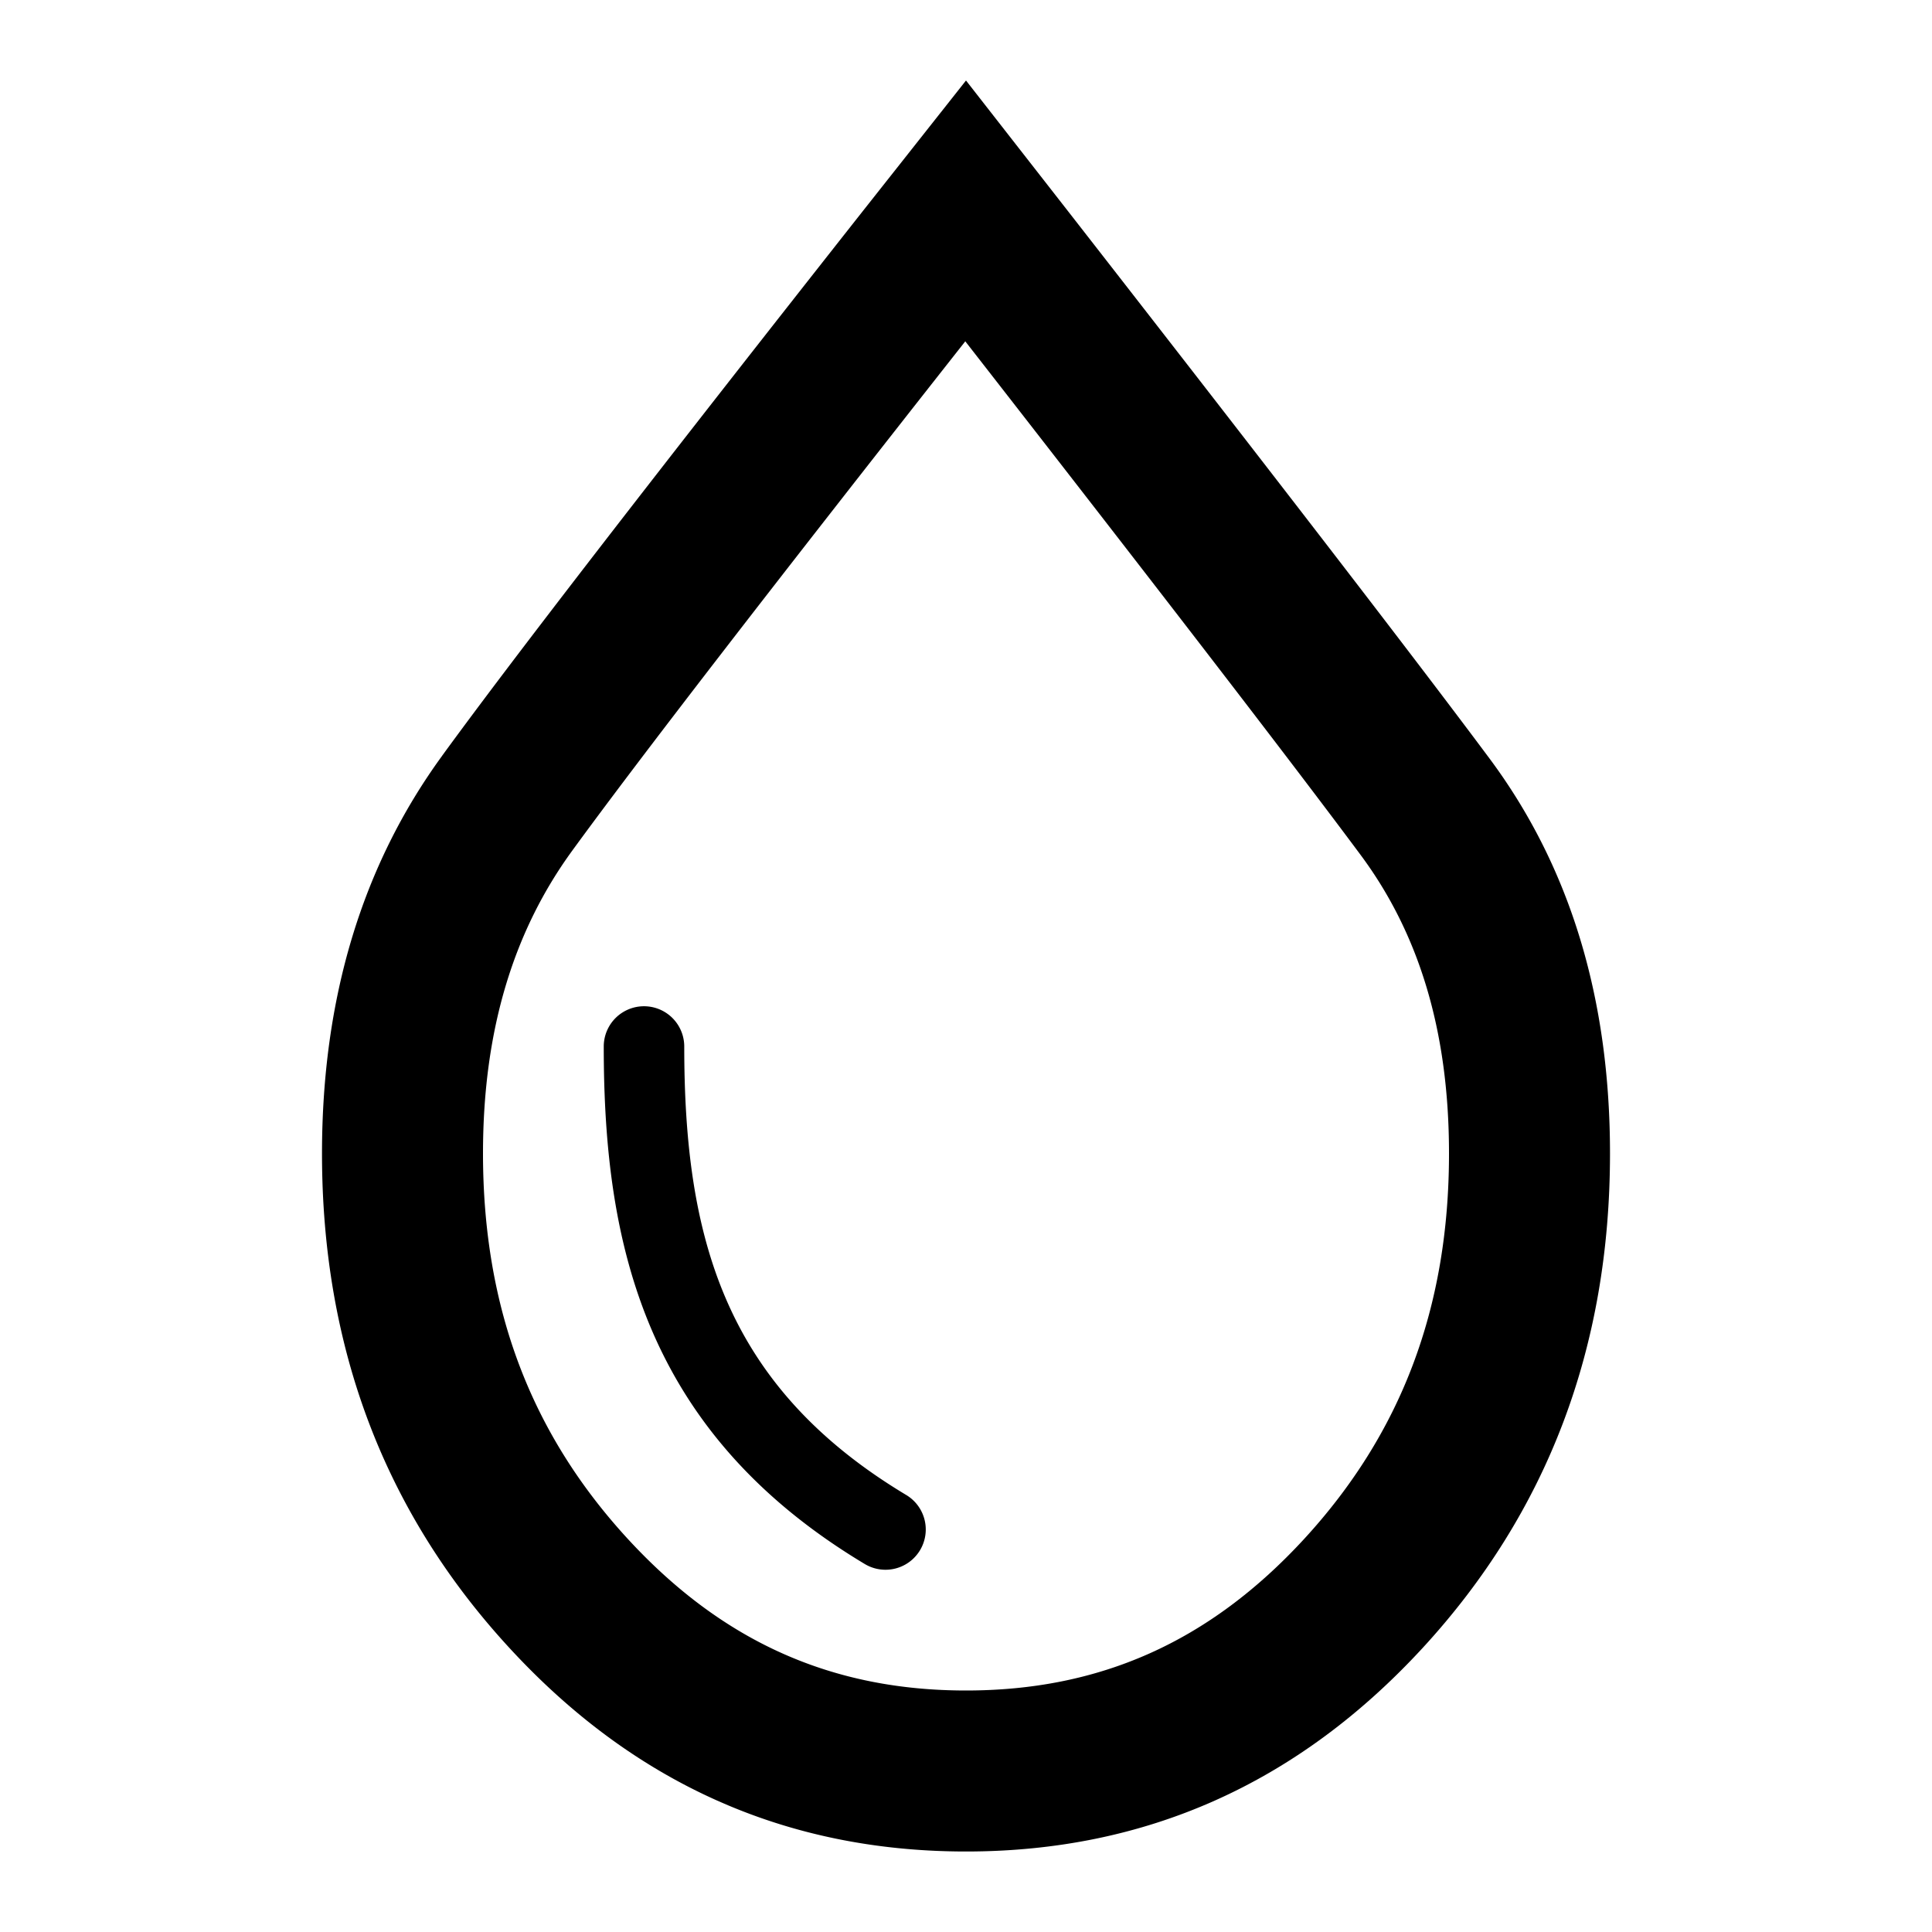 <svg width="24" height="24" viewBox="0 0 24 24" xmlns="http://www.w3.org/2000/svg"><path fill-rule="evenodd" clip-rule="evenodd" d="M16.201 19.117C15.016 20.404 13.654 21 12 21c-1.654 0-3.016-.596-4.201-1.883C6.606 17.82 6 16.264 6 14.328c0-1.566.397-2.784 1.108-3.76.805-1.105 2.427-3.209 4.883-6.328 2.464 3.162 4.098 5.286 4.913 6.383.699.942 1.096 2.138 1.096 3.706 0 1.935-.606 3.49-1.799 4.788ZM5.491 9.39c.861-1.183 2.606-3.442 5.233-6.775L12 1l1.267 1.623C15.899 6 17.646 8.27 18.509 9.43 19.503 10.769 20 12.4 20 14.329c0 2.408-.776 4.456-2.327 6.142C16.12 22.157 14.23 23 12 23s-4.121-.843-5.673-2.53C4.776 18.786 4 16.738 4 14.33c0-1.928.497-3.574 1.49-4.938ZM8.5 13a.5.5 0 0 0-1 0c0 1.233.127 2.437.604 3.54.482 1.114 1.306 2.09 2.639 2.889a.5.5 0 1 0 .514-.858c-1.167-.7-1.843-1.52-2.236-2.429-.398-.92-.521-1.967-.521-3.142Z"/></svg>
